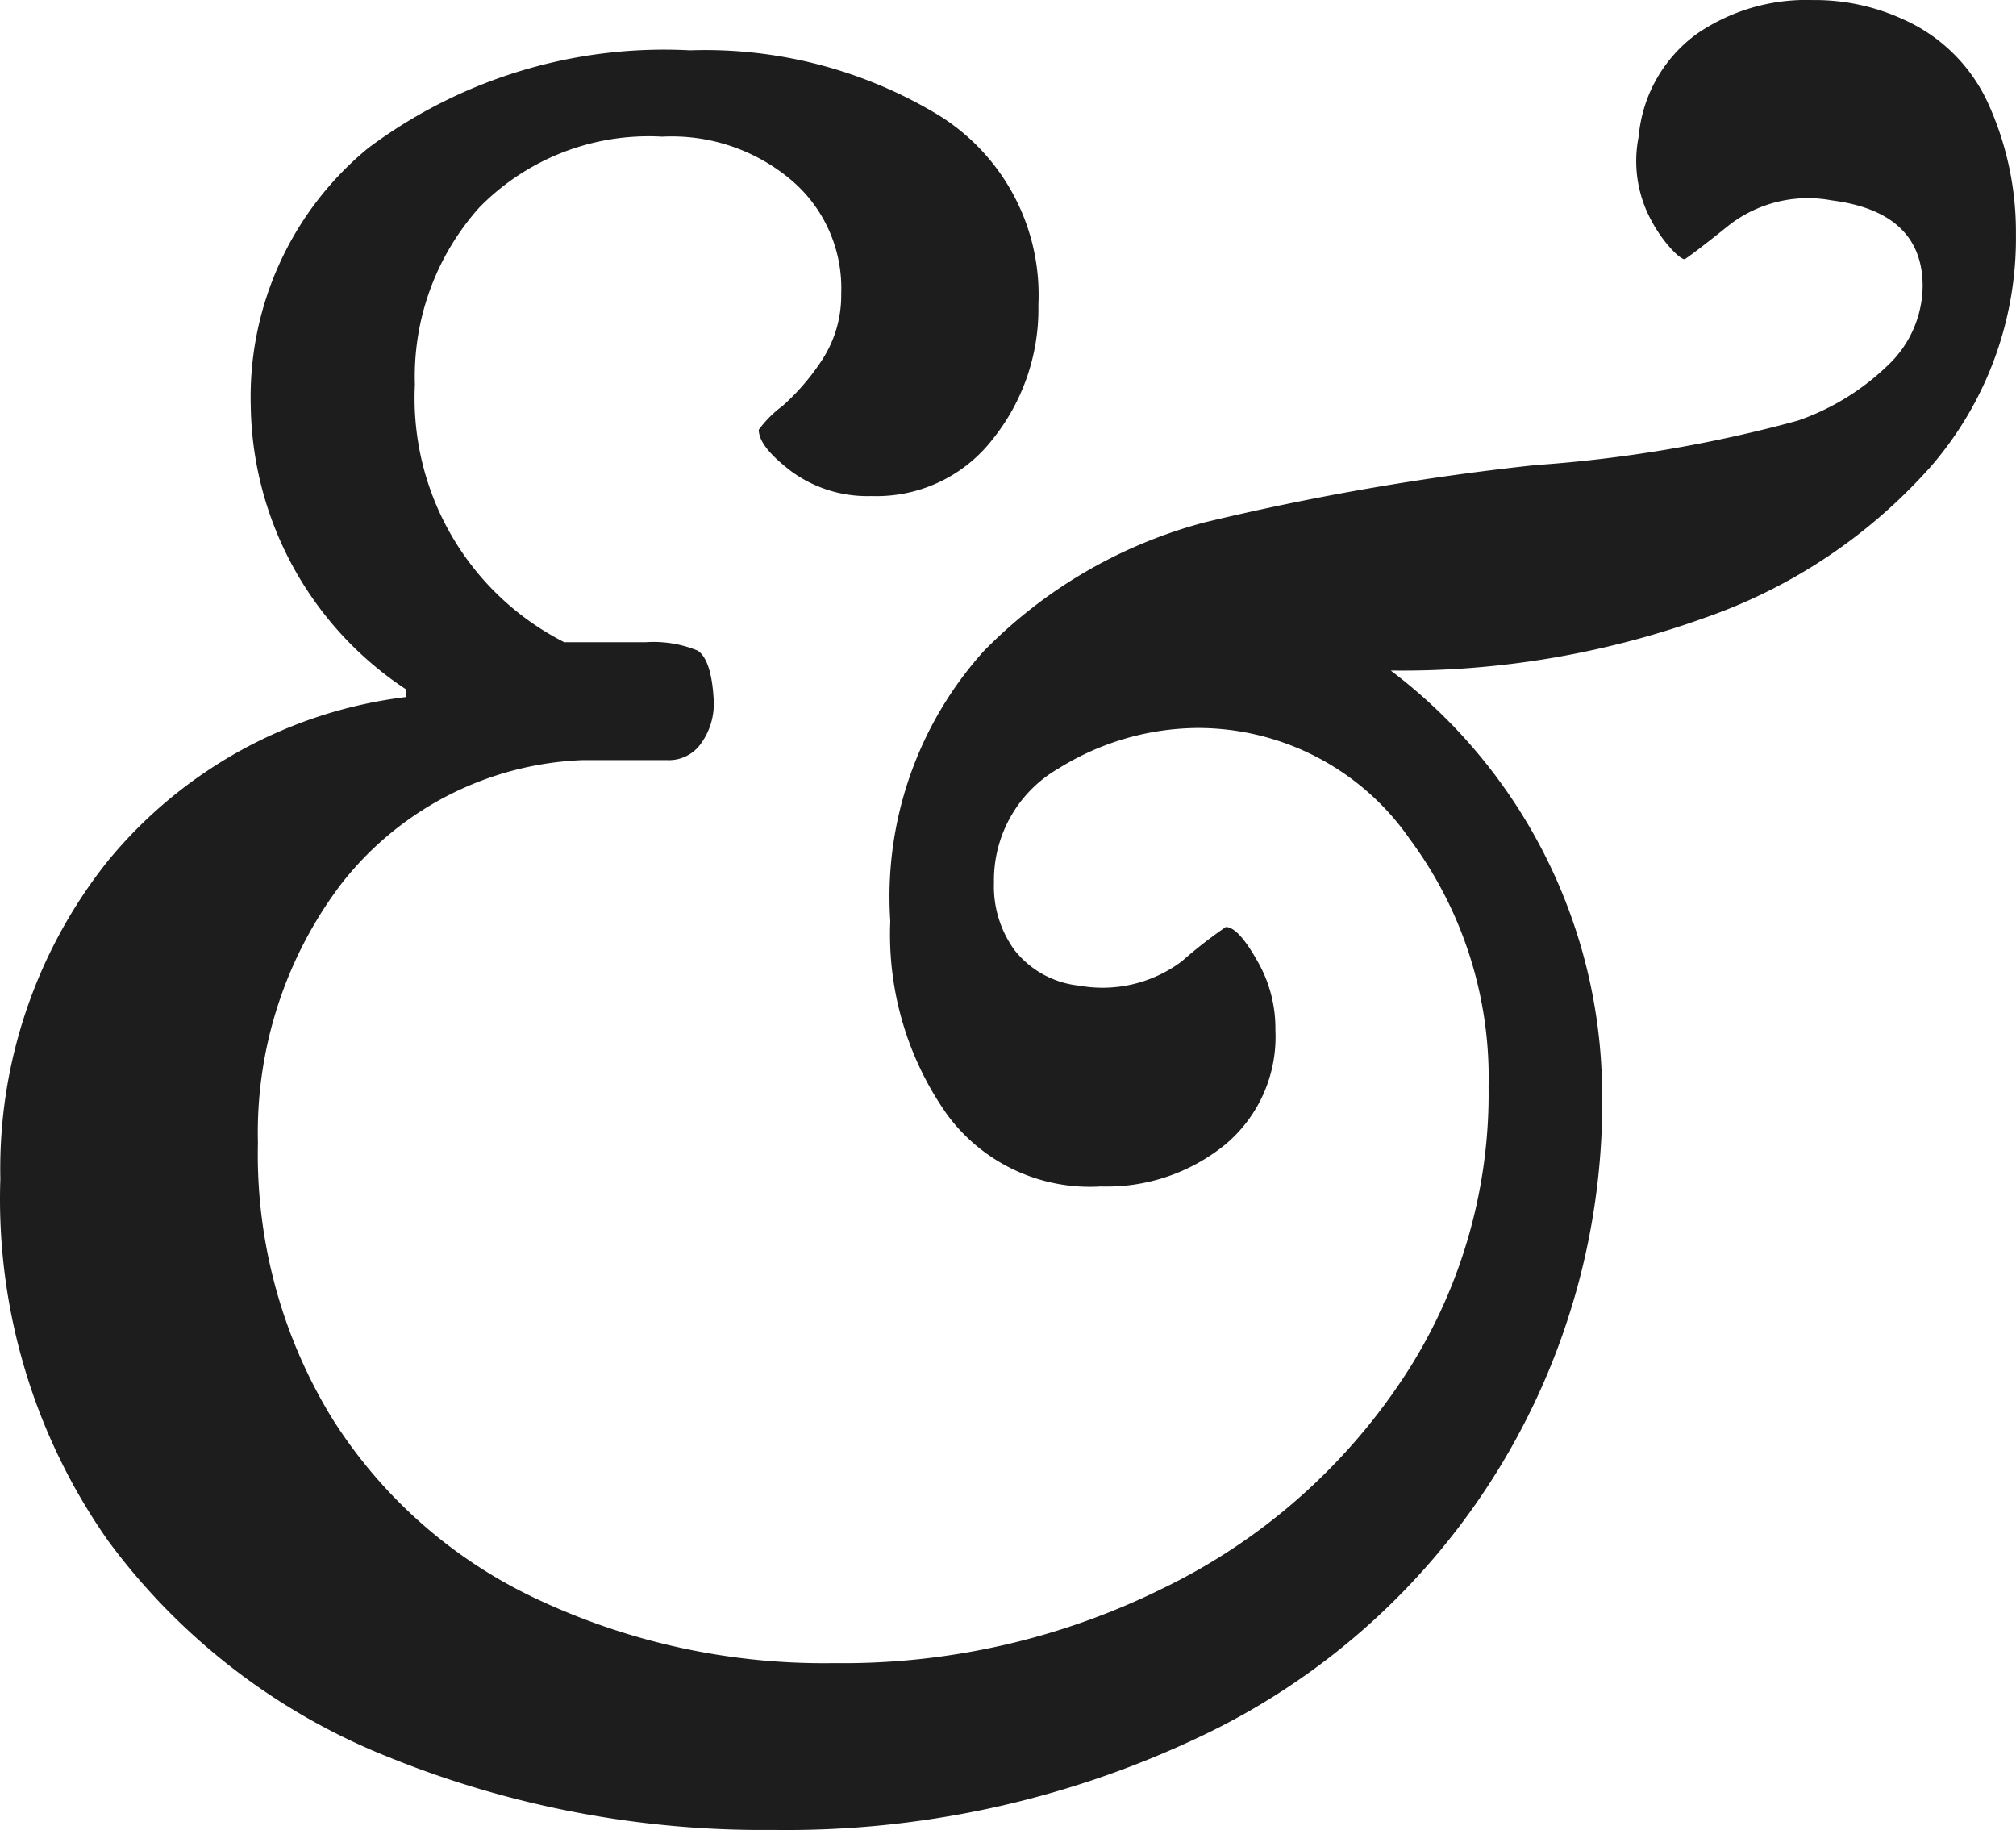 <svg xmlns="http://www.w3.org/2000/svg" width="79.189" height="71.871" viewBox="0 0 79.189 71.871">
  <path id="ampersand" d="M245.738,69.758a25.3,25.3,0,0,1-11.13-8.524,23.322,23.322,0,0,1-4.249-14.241,19.375,19.375,0,0,1,4.174-12.42,17.959,17.959,0,0,1,11.762-6.5v-.3a13.558,13.558,0,0,1-6.1-11.13A12.647,12.647,0,0,1,244.8,6.52a19.4,19.4,0,0,1,12.648-3.845,17.707,17.707,0,0,1,9.739,2.53,8.3,8.3,0,0,1,3.946,7.462,8.17,8.17,0,0,1-1.8,5.287,5.768,5.768,0,0,1-4.756,2.226,5.059,5.059,0,0,1-3.137-.961c-.86-.658-1.29-1.189-1.29-1.644a4.4,4.4,0,0,1,.936-.936,9.006,9.006,0,0,0,1.594-1.872,4.629,4.629,0,0,0,.708-2.53,5.565,5.565,0,0,0-1.973-4.477,7.285,7.285,0,0,0-5.059-1.695,9.309,9.309,0,0,0-7.184,2.782,9.941,9.941,0,0,0-2.529,6.956,10.75,10.75,0,0,0,5.868,10.118H255.7a4.553,4.553,0,0,1,2.049.329c.354.228.582.885.633,2a2.657,2.657,0,0,1-.481,1.619,1.543,1.543,0,0,1-1.341.683H253.2a12.647,12.647,0,0,0-9.485,4.907,16.163,16.163,0,0,0-3.238,10.118,19.833,19.833,0,0,0,2.884,10.776,19.023,19.023,0,0,0,8.044,7.133,26.459,26.459,0,0,0,11.712,2.53,28.28,28.28,0,0,0,12.9-2.934,23.651,23.651,0,0,0,9.334-8.094,20.236,20.236,0,0,0,3.465-11.61,15.685,15.685,0,0,0-3.086-9.713,10.118,10.118,0,0,0-8.373-4.376,10.472,10.472,0,0,0-5.439,1.594,5.059,5.059,0,0,0-2.529,4.477,4.25,4.25,0,0,0,.809,2.656,3.718,3.718,0,0,0,2.53,1.391,5.186,5.186,0,0,0,4.047-.961,17.849,17.849,0,0,1,1.72-1.341q.481,0,1.214,1.29a5.286,5.286,0,0,1,.734,2.757,5.515,5.515,0,0,1-1.973,4.5,7.361,7.361,0,0,1-4.882,1.644,6.956,6.956,0,0,1-6.046-2.833,12.269,12.269,0,0,1-2.226-7.589,14.419,14.419,0,0,1,3.668-10.6,18.921,18.921,0,0,1,8.676-5.059,101.536,101.536,0,0,1,13-2.251,52.894,52.894,0,0,0,10.3-1.745,9.588,9.588,0,0,0,3.516-2.15,4.326,4.326,0,0,0,1.391-3.137c0-1.922-1.189-3.061-3.567-3.364a5.059,5.059,0,0,0-4.022.961c-1.037.835-1.619,1.265-1.745,1.341s-.835-.582-1.34-1.543a4.882,4.882,0,0,1-.481-3.263,5.59,5.59,0,0,1,2.3-4.047A7.589,7.589,0,0,1,301.539.7a8.3,8.3,0,0,1,3.566.759,6.6,6.6,0,0,1,3.364,3.364,12.168,12.168,0,0,1,1.062,5.059,13.685,13.685,0,0,1-3.314,9.106,21.146,21.146,0,0,1-8.9,5.97,35.11,35.11,0,0,1-12.344,2.074,20.919,20.919,0,0,1,8.3,16.265A27.572,27.572,0,0,1,277.281,69a37.792,37.792,0,0,1-16.568,3.567,39.157,39.157,0,0,1-14.975-2.808Z" transform="translate(-230.345 -0.698)" fill="#1d1d1d"/>
</svg>
